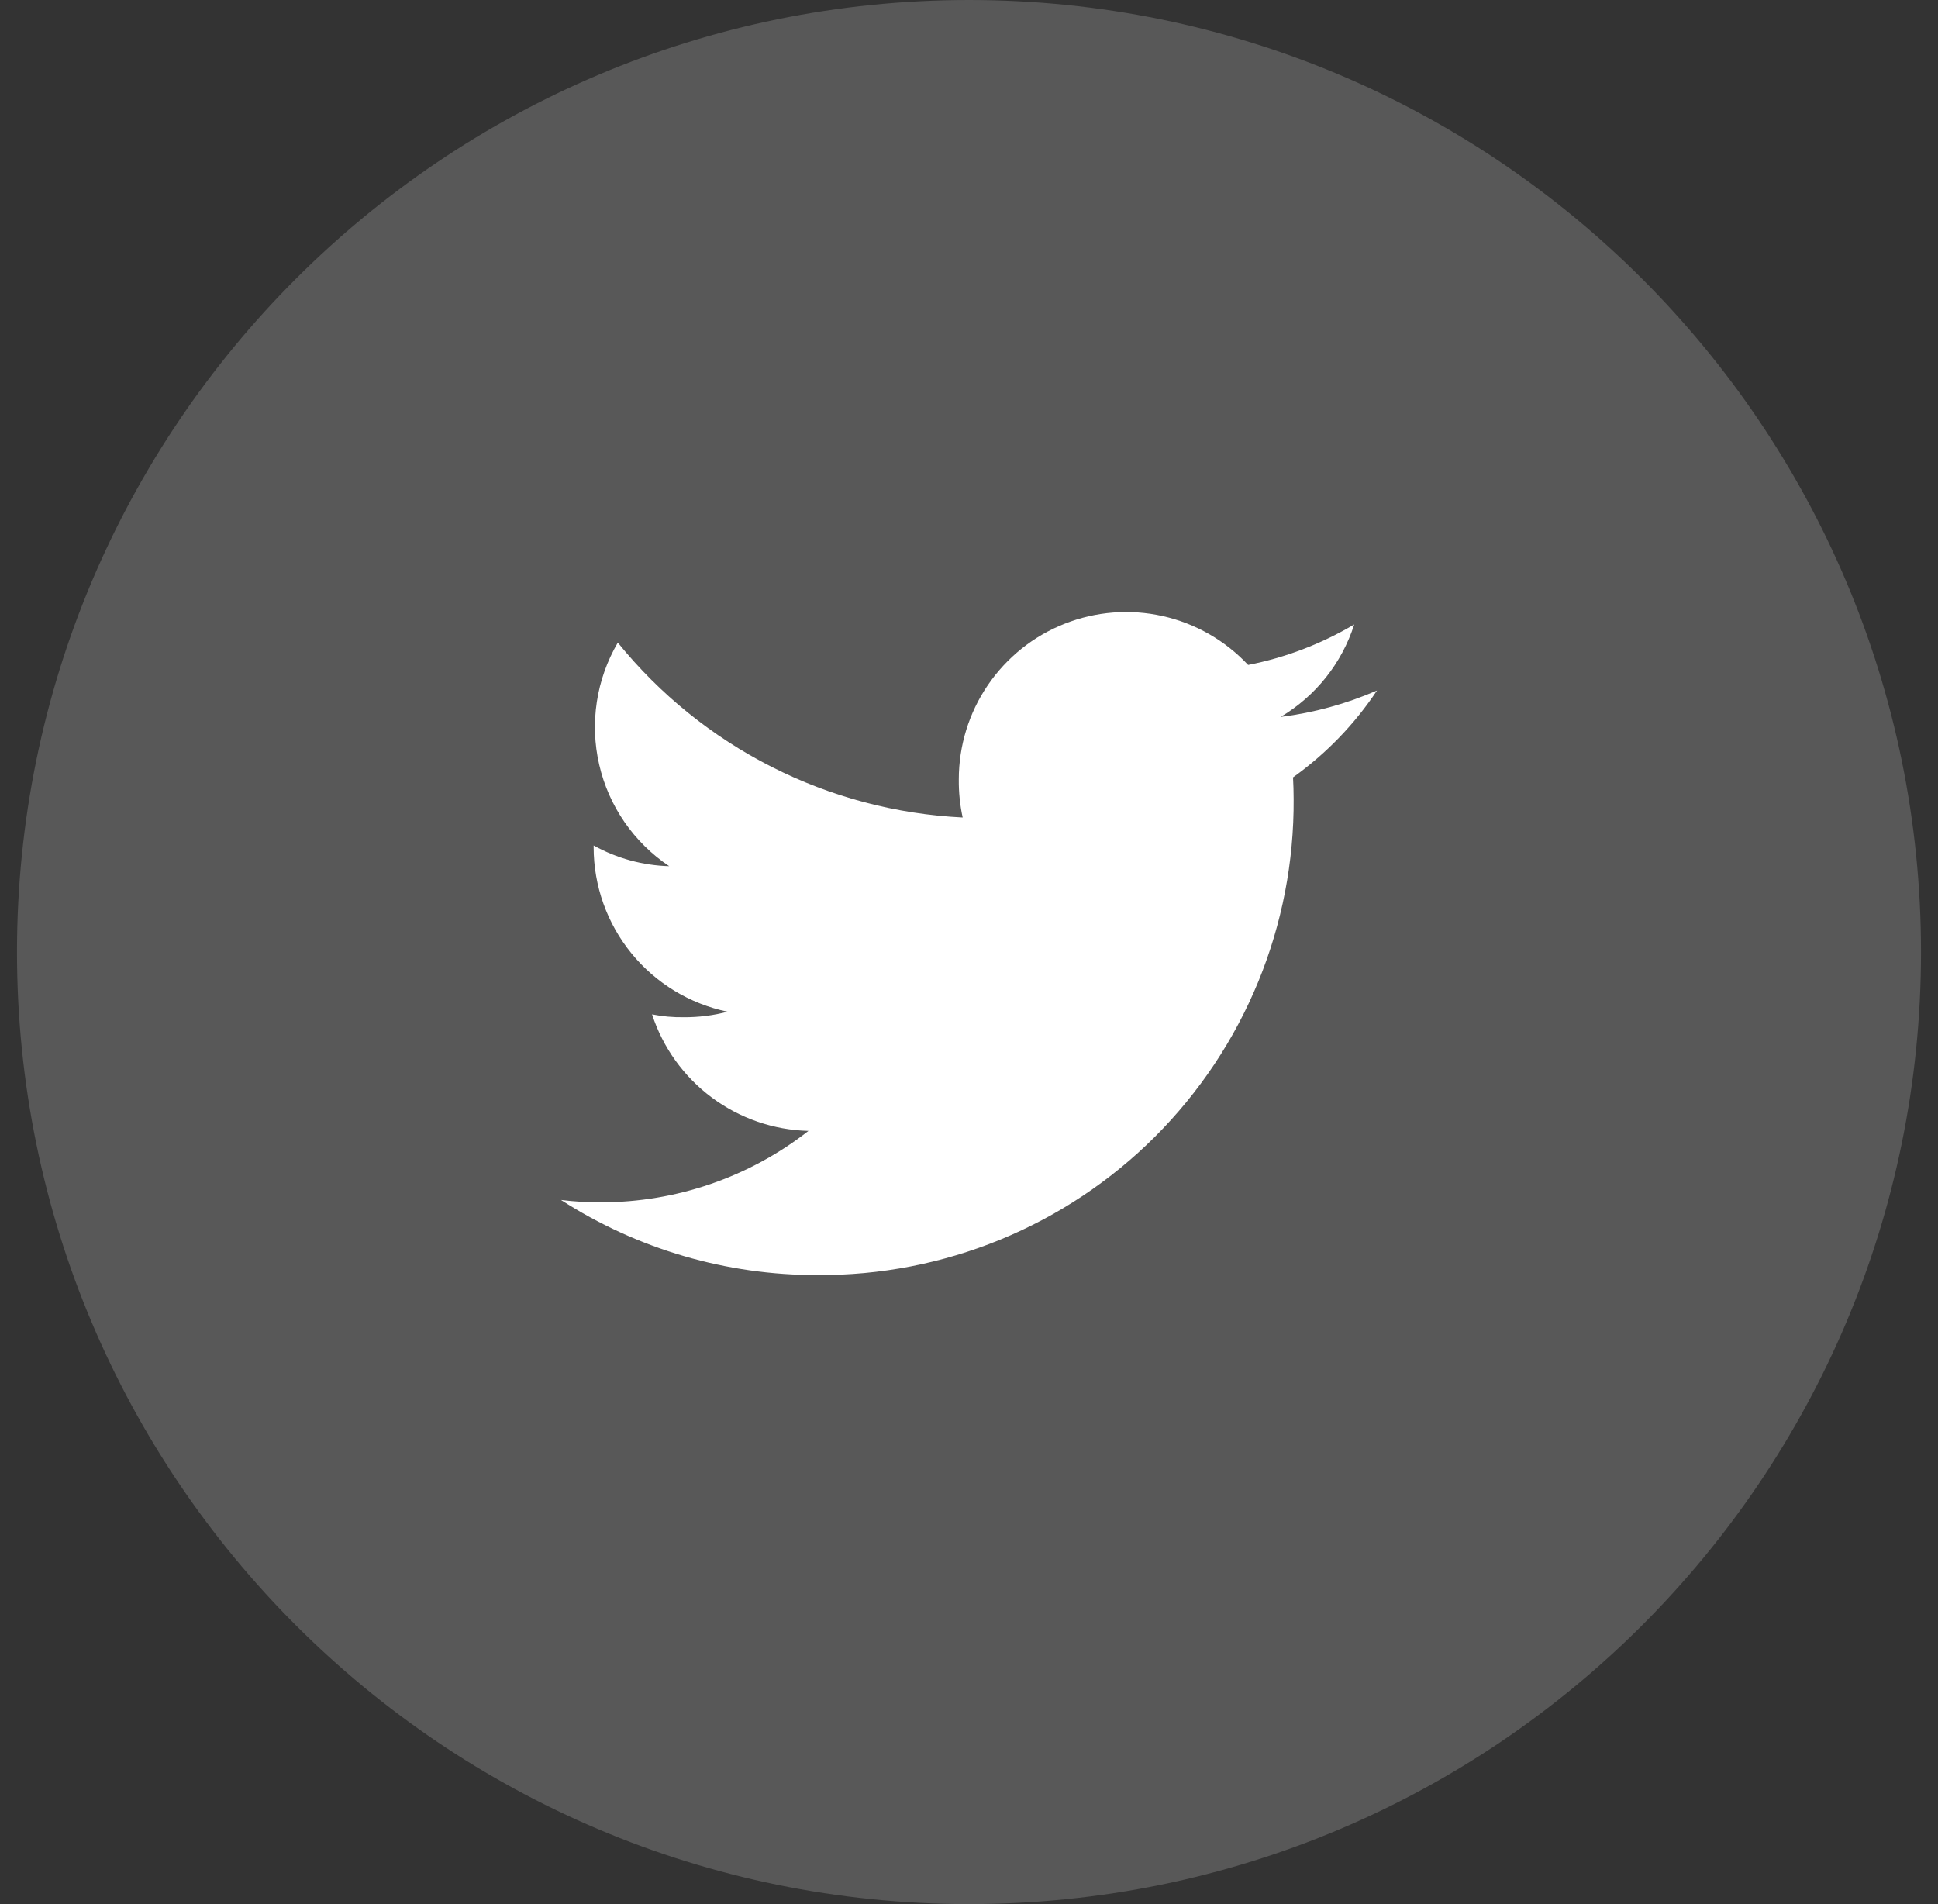 <svg width="57" height="56" viewBox="0 0 57 56" fill="none" xmlns="http://www.w3.org/2000/svg">
<rect x="0" y="0" width="57" height="56" fill="#333333" stroke="none"/>
<path d="M28.5 56C43.964 56 56.5 43.464 56.5 28C56.5 12.536 43.964 0 28.5 0C13.036 0 0.5 12.536 0.5 28C0.5 43.464 13.036 56 28.5 56Z" fill="white" fill-opacity="0.18"/>
<path d="M40.5 20.308C39.597 20.701 38.642 20.963 37.665 21.085C38.695 20.474 39.466 19.506 39.83 18.365C38.865 18.937 37.81 19.34 36.71 19.556C36.035 18.836 35.16 18.335 34.197 18.119C33.234 17.903 32.228 17.982 31.311 18.345C30.393 18.707 29.606 19.338 29.051 20.154C28.496 20.97 28.2 21.934 28.2 22.921C28.196 23.298 28.234 23.674 28.314 24.043C26.357 23.947 24.441 23.44 22.694 22.553C20.946 21.667 19.405 20.422 18.171 18.899C17.538 19.981 17.342 21.265 17.623 22.487C17.904 23.709 18.641 24.777 19.683 25.475C18.904 25.453 18.141 25.244 17.46 24.866V24.92C17.461 26.056 17.854 27.157 18.571 28.037C19.289 28.918 20.288 29.524 21.4 29.755C20.979 29.866 20.545 29.92 20.11 29.917C19.797 29.922 19.485 29.894 19.178 29.833C19.496 30.809 20.11 31.664 20.933 32.277C21.757 32.891 22.751 33.234 23.778 33.26C22.037 34.622 19.889 35.361 17.678 35.36C17.284 35.362 16.891 35.339 16.5 35.291C18.75 36.74 21.372 37.507 24.048 37.499C25.89 37.511 27.716 37.157 29.42 36.458C31.124 35.759 32.673 34.728 33.975 33.426C35.278 32.123 36.308 30.575 37.008 28.871C37.707 27.167 38.06 25.341 38.048 23.499C38.048 23.282 38.041 23.072 38.03 22.863C39.002 22.168 39.839 21.303 40.5 20.308Z" fill="white"/>
</svg>
